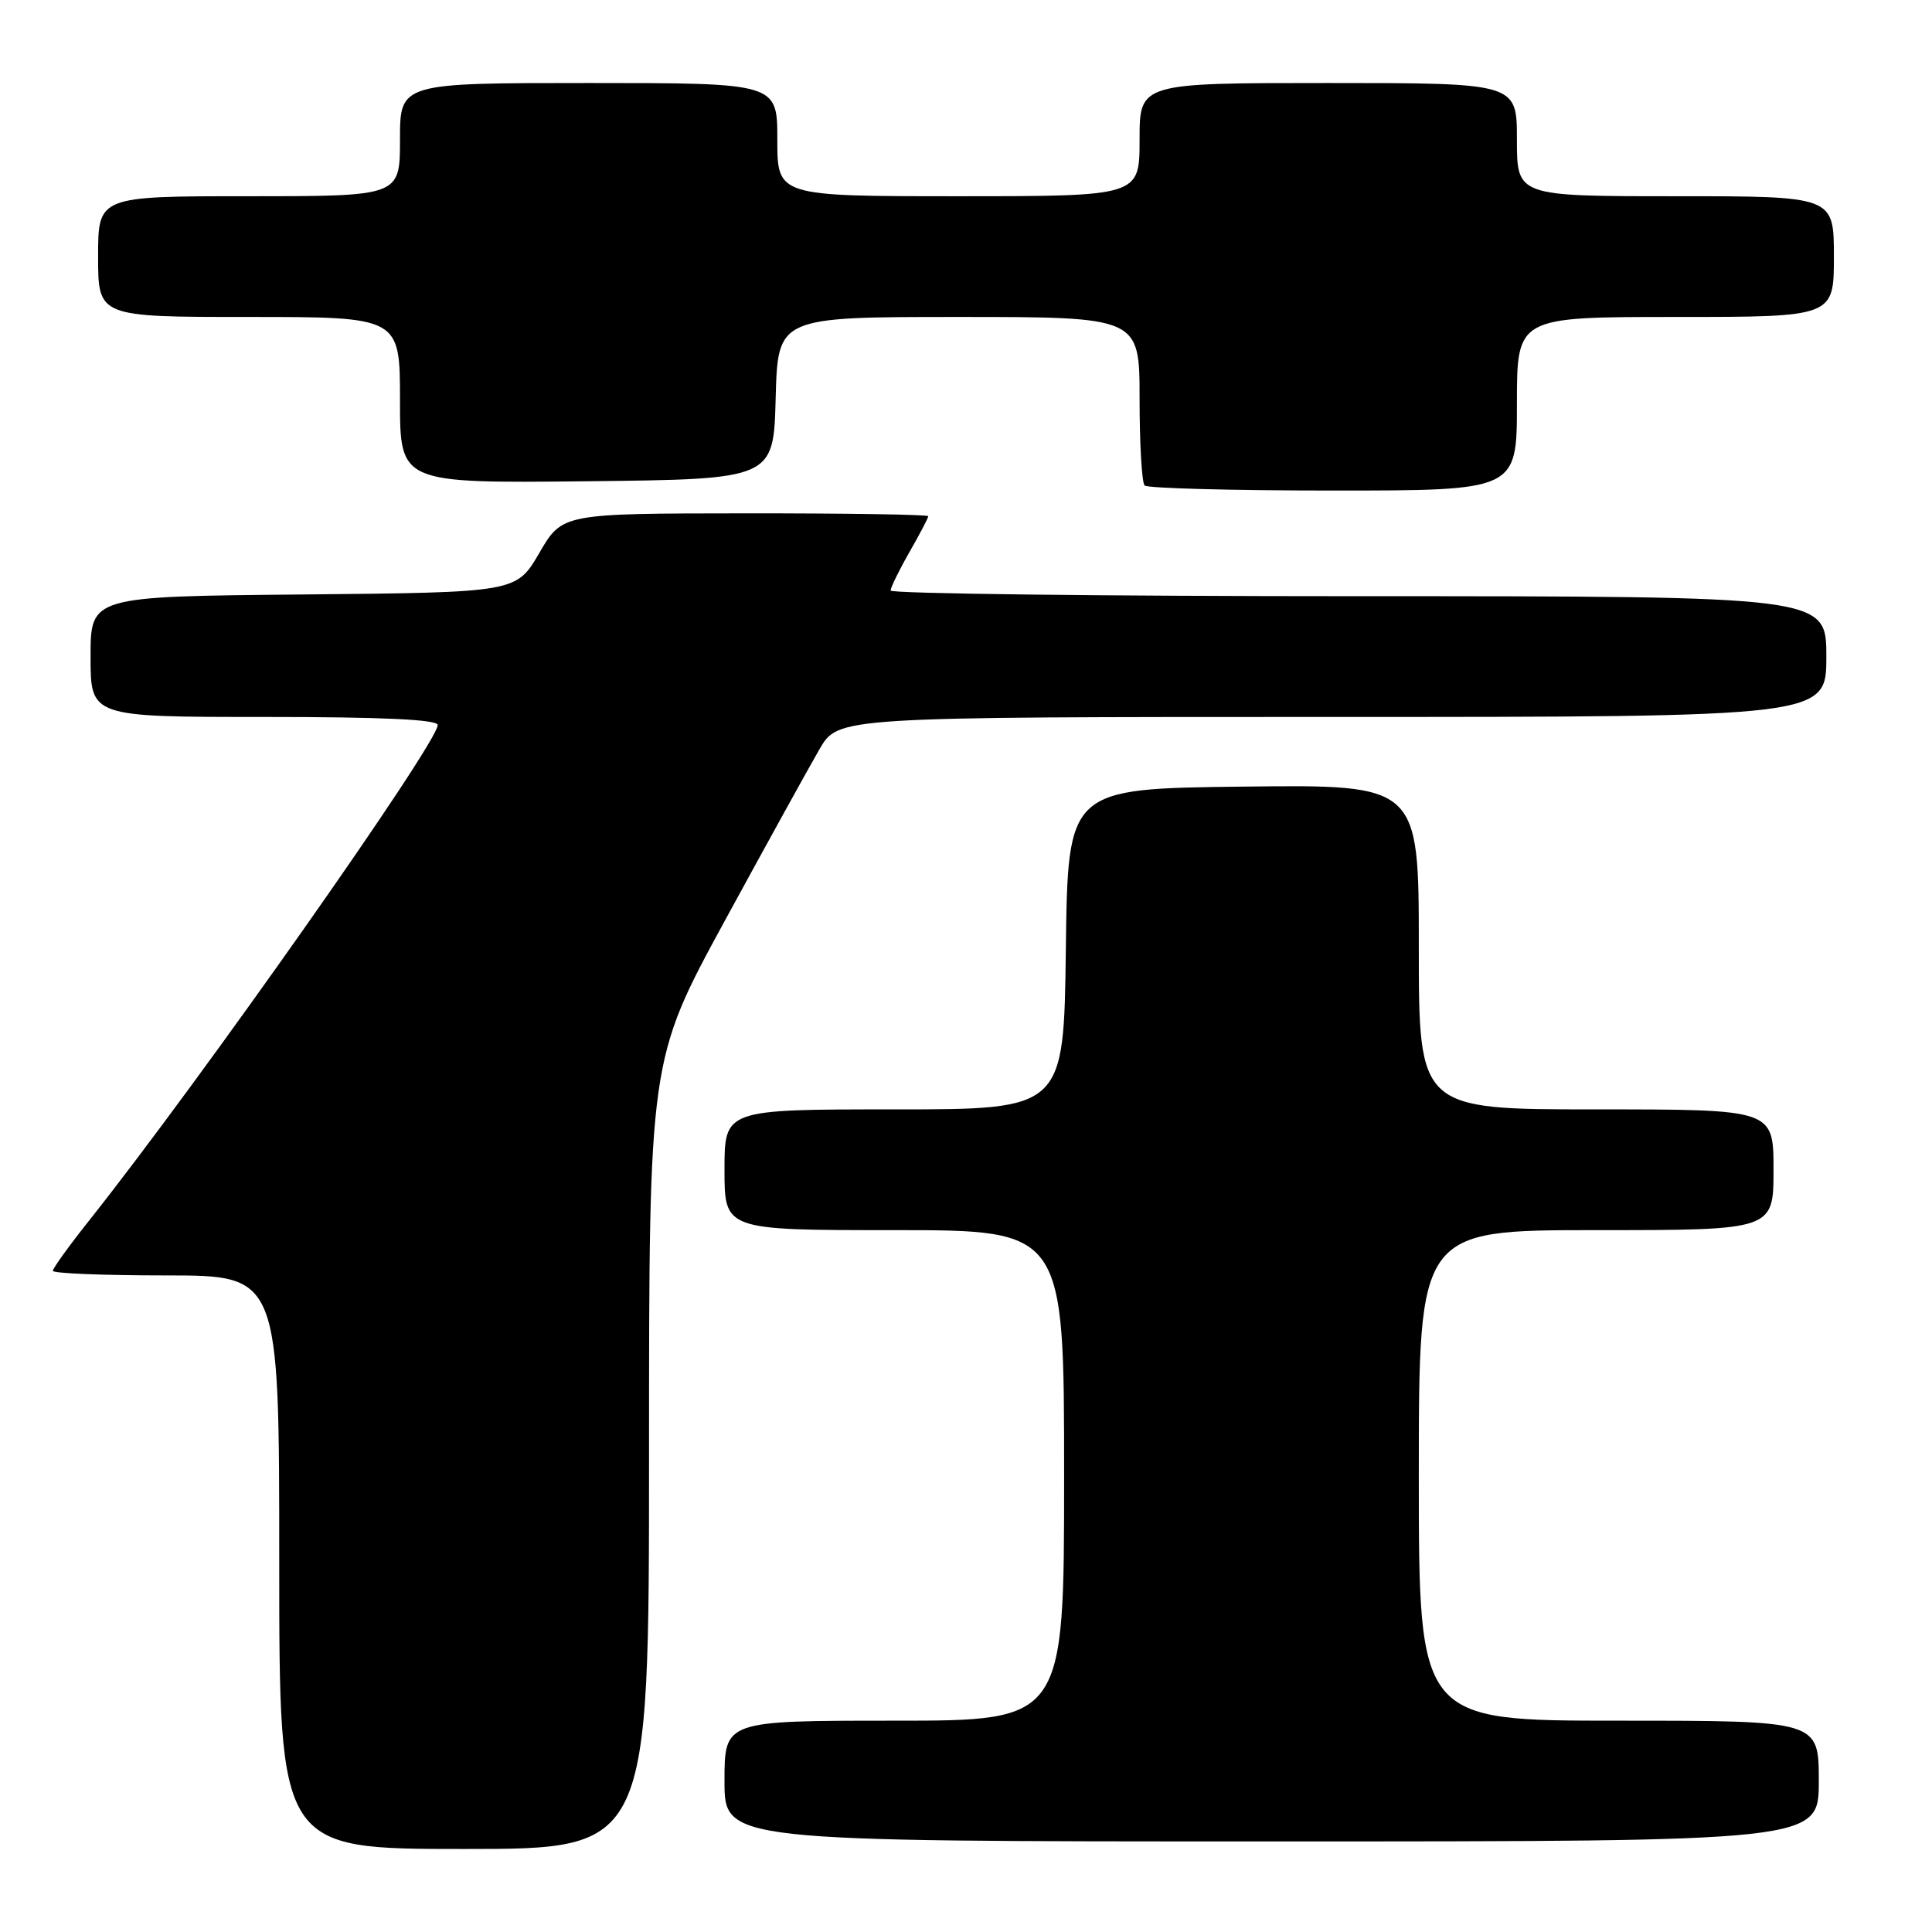 <?xml version="1.0" encoding="UTF-8" standalone="no"?>
<!DOCTYPE svg PUBLIC "-//W3C//DTD SVG 1.1//EN" "http://www.w3.org/Graphics/SVG/1.1/DTD/svg11.dtd" >
<svg xmlns="http://www.w3.org/2000/svg" xmlns:xlink="http://www.w3.org/1999/xlink" version="1.1" viewBox="0 0 256 256">
 <g >
 <path fill="currentColor"
d=" M 86.00 192.72 C 86.00 140.44 86.00 140.44 96.06 121.97 C 101.60 111.81 107.24 101.59 108.60 99.25 C 111.08 95.00 111.08 95.00 176.54 95.00 C 242.00 95.00 242.00 95.00 242.00 87.00 C 242.00 79.00 242.00 79.00 180.00 79.00 C 145.90 79.00 118.01 78.66 118.01 78.25 C 118.02 77.84 119.14 75.54 120.51 73.15 C 121.88 70.75 123.00 68.62 123.00 68.40 C 123.00 68.18 112.09 68.01 98.75 68.02 C 74.50 68.04 74.50 68.04 71.46 73.27 C 68.41 78.50 68.41 78.50 40.21 78.77 C 12.00 79.03 12.00 79.03 12.00 87.02 C 12.00 95.00 12.00 95.00 35.00 95.00 C 50.68 95.00 58.00 95.34 58.00 96.07 C 58.00 98.46 26.61 143.08 11.88 161.64 C 9.19 165.02 7.00 168.06 7.00 168.39 C 7.00 168.73 13.75 169.00 22.00 169.00 C 37.00 169.00 37.00 169.00 37.00 207.00 C 37.00 245.00 37.00 245.00 61.50 245.00 C 86.00 245.00 86.00 245.00 86.00 192.72 Z  M 241.00 236.00 C 241.00 228.00 241.00 228.00 214.50 228.00 C 188.00 228.00 188.00 228.00 188.00 195.50 C 188.00 163.00 188.00 163.00 211.50 163.00 C 235.00 163.00 235.00 163.00 235.00 155.00 C 235.00 147.00 235.00 147.00 211.50 147.00 C 188.00 147.00 188.00 147.00 188.00 125.48 C 188.00 103.96 188.00 103.96 164.75 104.23 C 141.50 104.50 141.50 104.50 141.23 125.75 C 140.96 147.00 140.96 147.00 118.48 147.00 C 96.00 147.00 96.00 147.00 96.00 155.00 C 96.00 163.00 96.00 163.00 118.50 163.00 C 141.00 163.00 141.00 163.00 141.00 195.50 C 141.00 228.00 141.00 228.00 118.50 228.00 C 96.00 228.00 96.00 228.00 96.00 236.00 C 96.00 244.00 96.00 244.00 168.50 244.00 C 241.00 244.00 241.00 244.00 241.00 236.00 Z  M 201.00 53.50 C 201.00 42.00 201.00 42.00 222.00 42.00 C 243.00 42.00 243.00 42.00 243.00 34.00 C 243.00 26.00 243.00 26.00 222.00 26.00 C 201.00 26.00 201.00 26.00 201.00 18.50 C 201.00 11.00 201.00 11.00 176.00 11.00 C 151.00 11.00 151.00 11.00 151.00 18.50 C 151.00 26.00 151.00 26.00 127.00 26.00 C 103.00 26.00 103.00 26.00 103.00 18.50 C 103.00 11.00 103.00 11.00 78.00 11.00 C 53.00 11.00 53.00 11.00 53.00 18.50 C 53.00 26.00 53.00 26.00 33.00 26.00 C 13.00 26.00 13.00 26.00 13.00 34.00 C 13.00 42.00 13.00 42.00 33.00 42.00 C 53.00 42.00 53.00 42.00 53.00 53.02 C 53.00 64.03 53.00 64.03 77.75 63.77 C 102.50 63.50 102.50 63.50 102.78 52.75 C 103.07 42.00 103.07 42.00 127.03 42.00 C 151.00 42.00 151.00 42.00 151.00 52.83 C 151.00 58.79 151.30 63.97 151.67 64.33 C 152.03 64.70 163.28 65.00 176.67 65.00 C 201.00 65.00 201.00 65.00 201.00 53.50 Z "/>
</g>
</svg>